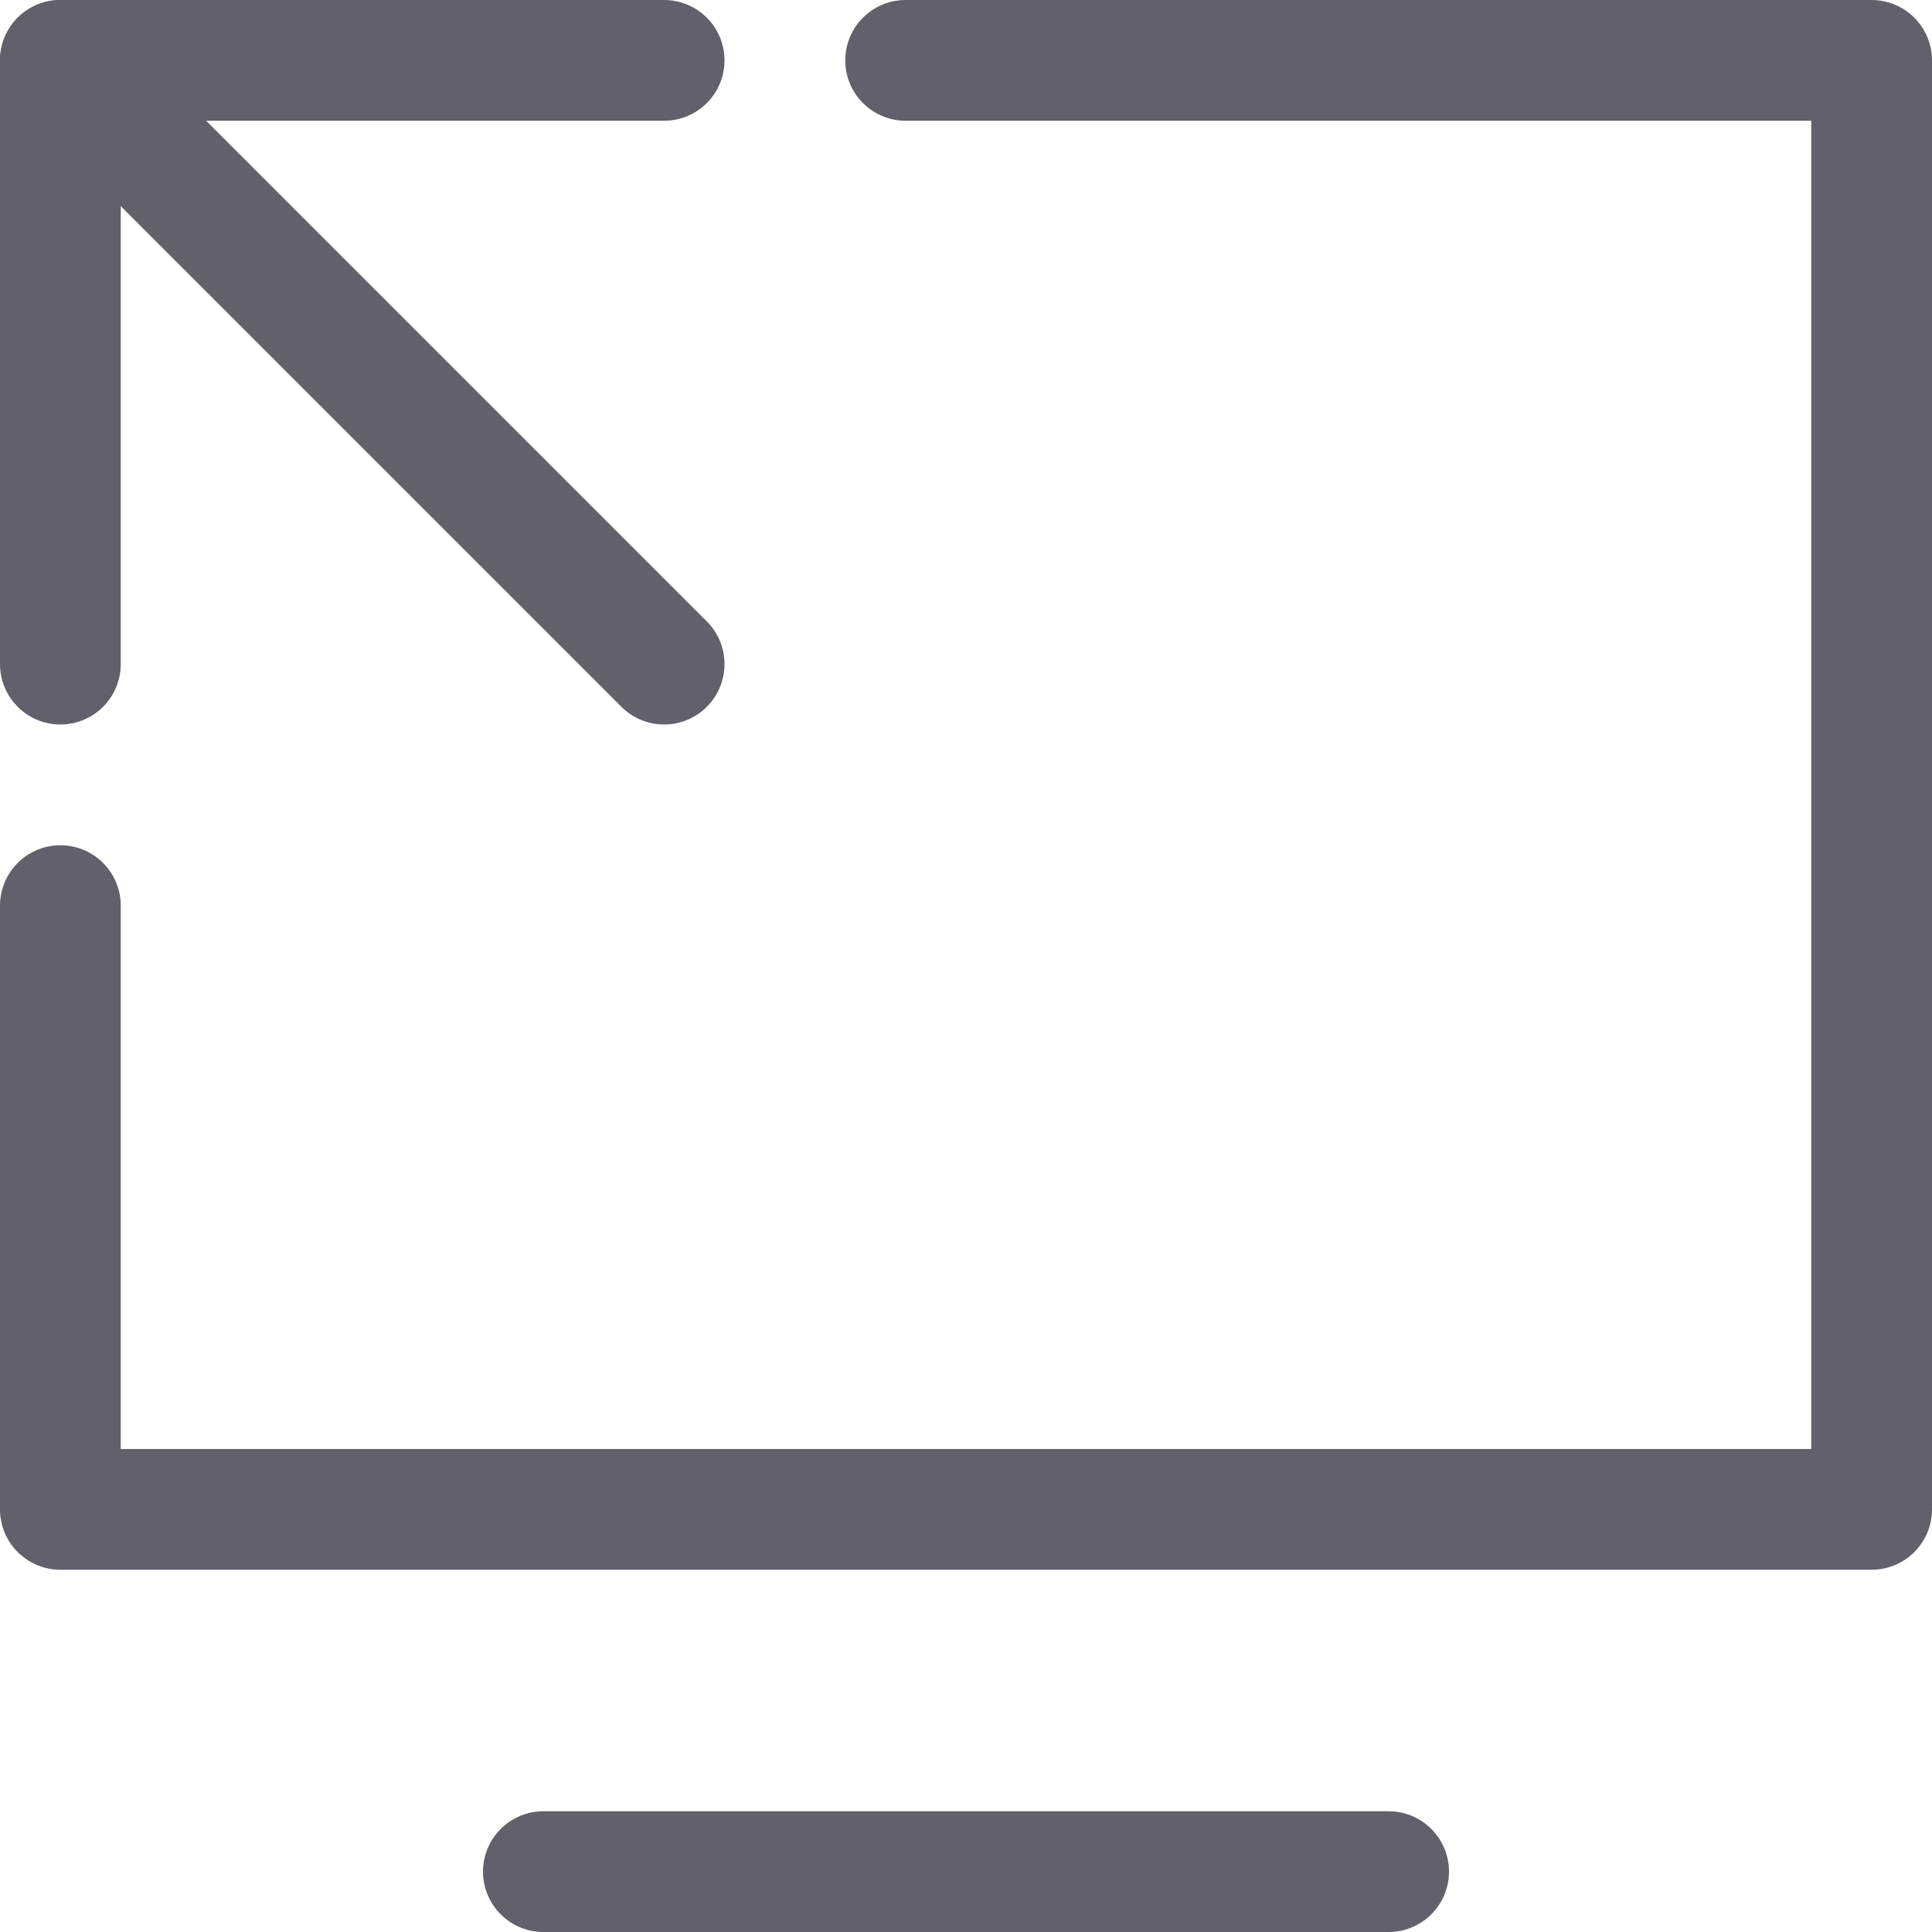 <svg xmlns="http://www.w3.org/2000/svg" height="24" width="24" viewBox="0 0 16 16"><line x1="11.5" y1="15.5" x2="4.5" y2="15.5" fill="none" stroke="#61616b" stroke-linecap="round" stroke-linejoin="round"></line><path d="M7.5.5h8v12H.5v-5" fill="none" stroke="#61616b" stroke-linecap="round" stroke-linejoin="round"></path><polyline data-color="color-2" points="0.5 5.5 0.5 0.5 5.5 0.5" fill="none" stroke="#61616b" stroke-linecap="round" stroke-linejoin="round"></polyline><line data-color="color-2" x1="5.5" y1="5.5" x2="0.5" y2="0.5" fill="none" stroke="#61616b" stroke-linecap="round" stroke-linejoin="round"></line></svg>